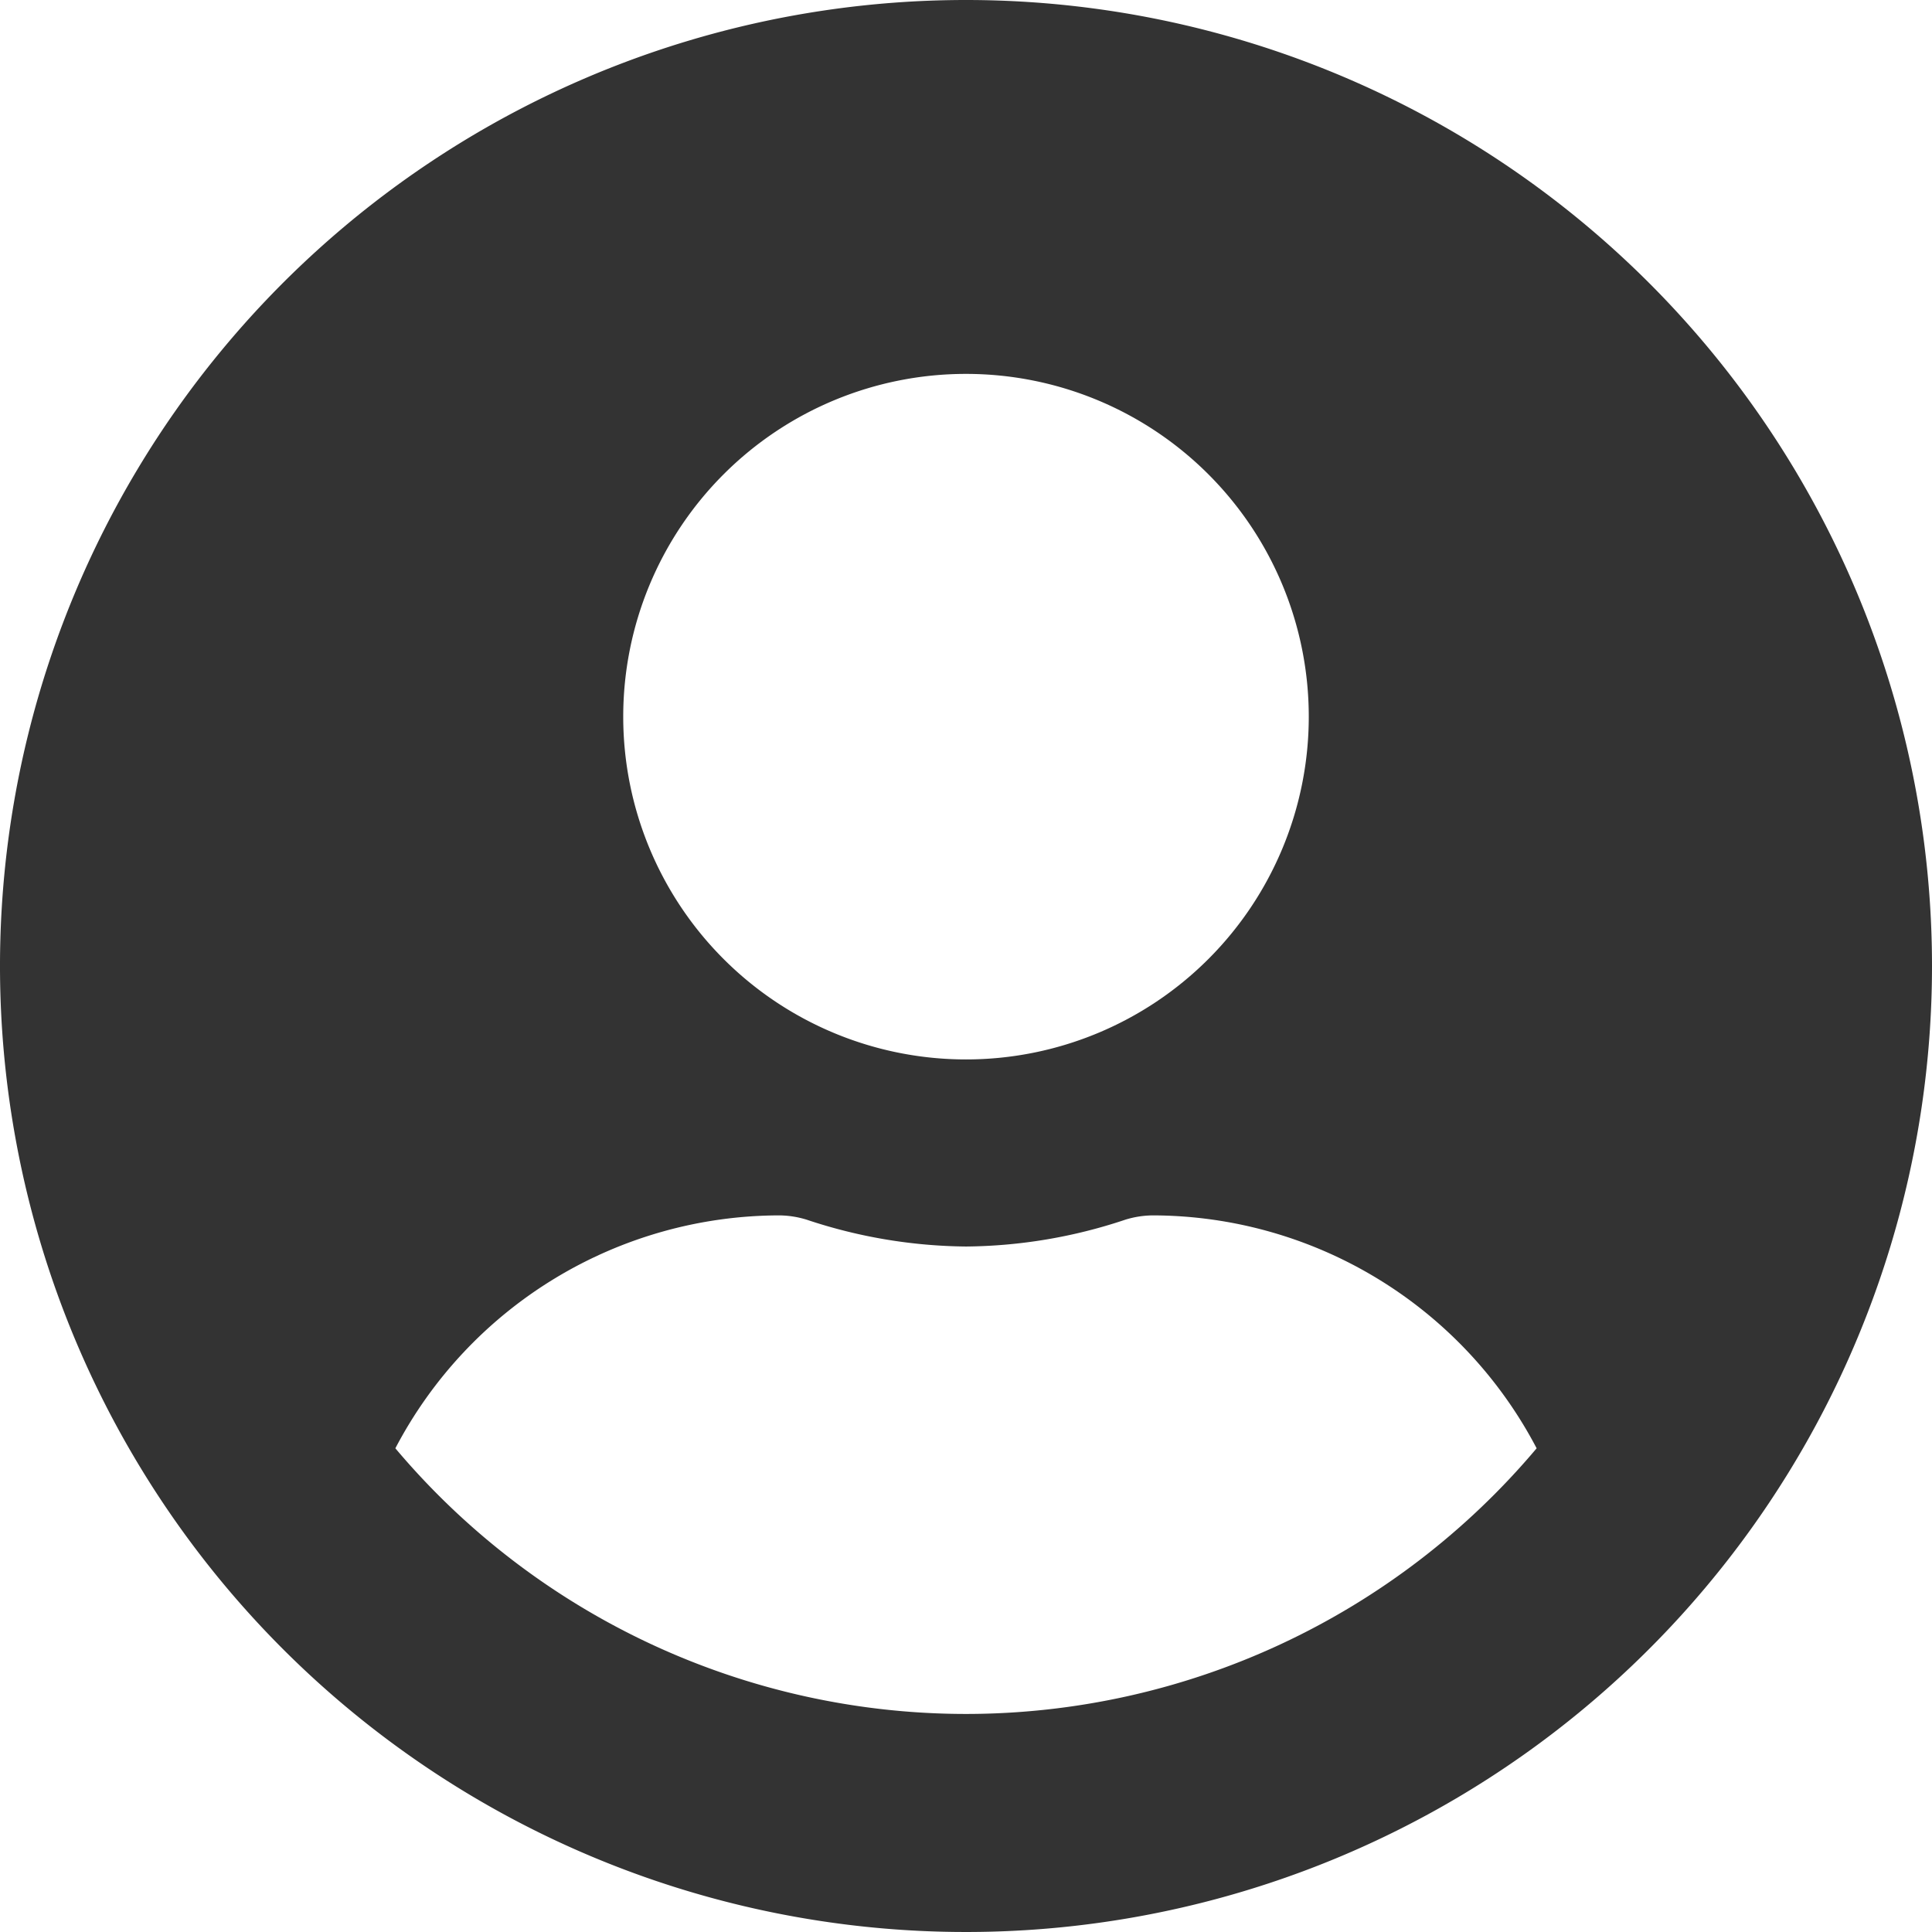 <svg id="Icon_awesome-user-circle" data-name="Icon awesome-user-circle" xmlns="http://www.w3.org/2000/svg" width="36" height="36" viewBox="0 0 36 36">
  <path id="Icon_awesome-user-circle-2" data-name="Icon awesome-user-circle" d="M18,.563a18,18,0,1,0,18,18A18,18,0,0,0,18,.563ZM18,7.53a6.387,6.387,0,1,1-6.387,6.387A6.387,6.387,0,0,1,18,7.53ZM18,32.5a13.908,13.908,0,0,1-10.633-4.95,8.092,8.092,0,0,1,7.149-4.34,1.776,1.776,0,0,1,.515.08,9.61,9.61,0,0,0,2.969.5,9.573,9.573,0,0,0,2.969-.5,1.776,1.776,0,0,1,.515-.08,8.092,8.092,0,0,1,7.149,4.34A13.908,13.908,0,0,1,18,32.5Z" transform="translate(0 -0.563)" fill="#333"/>
</svg>
